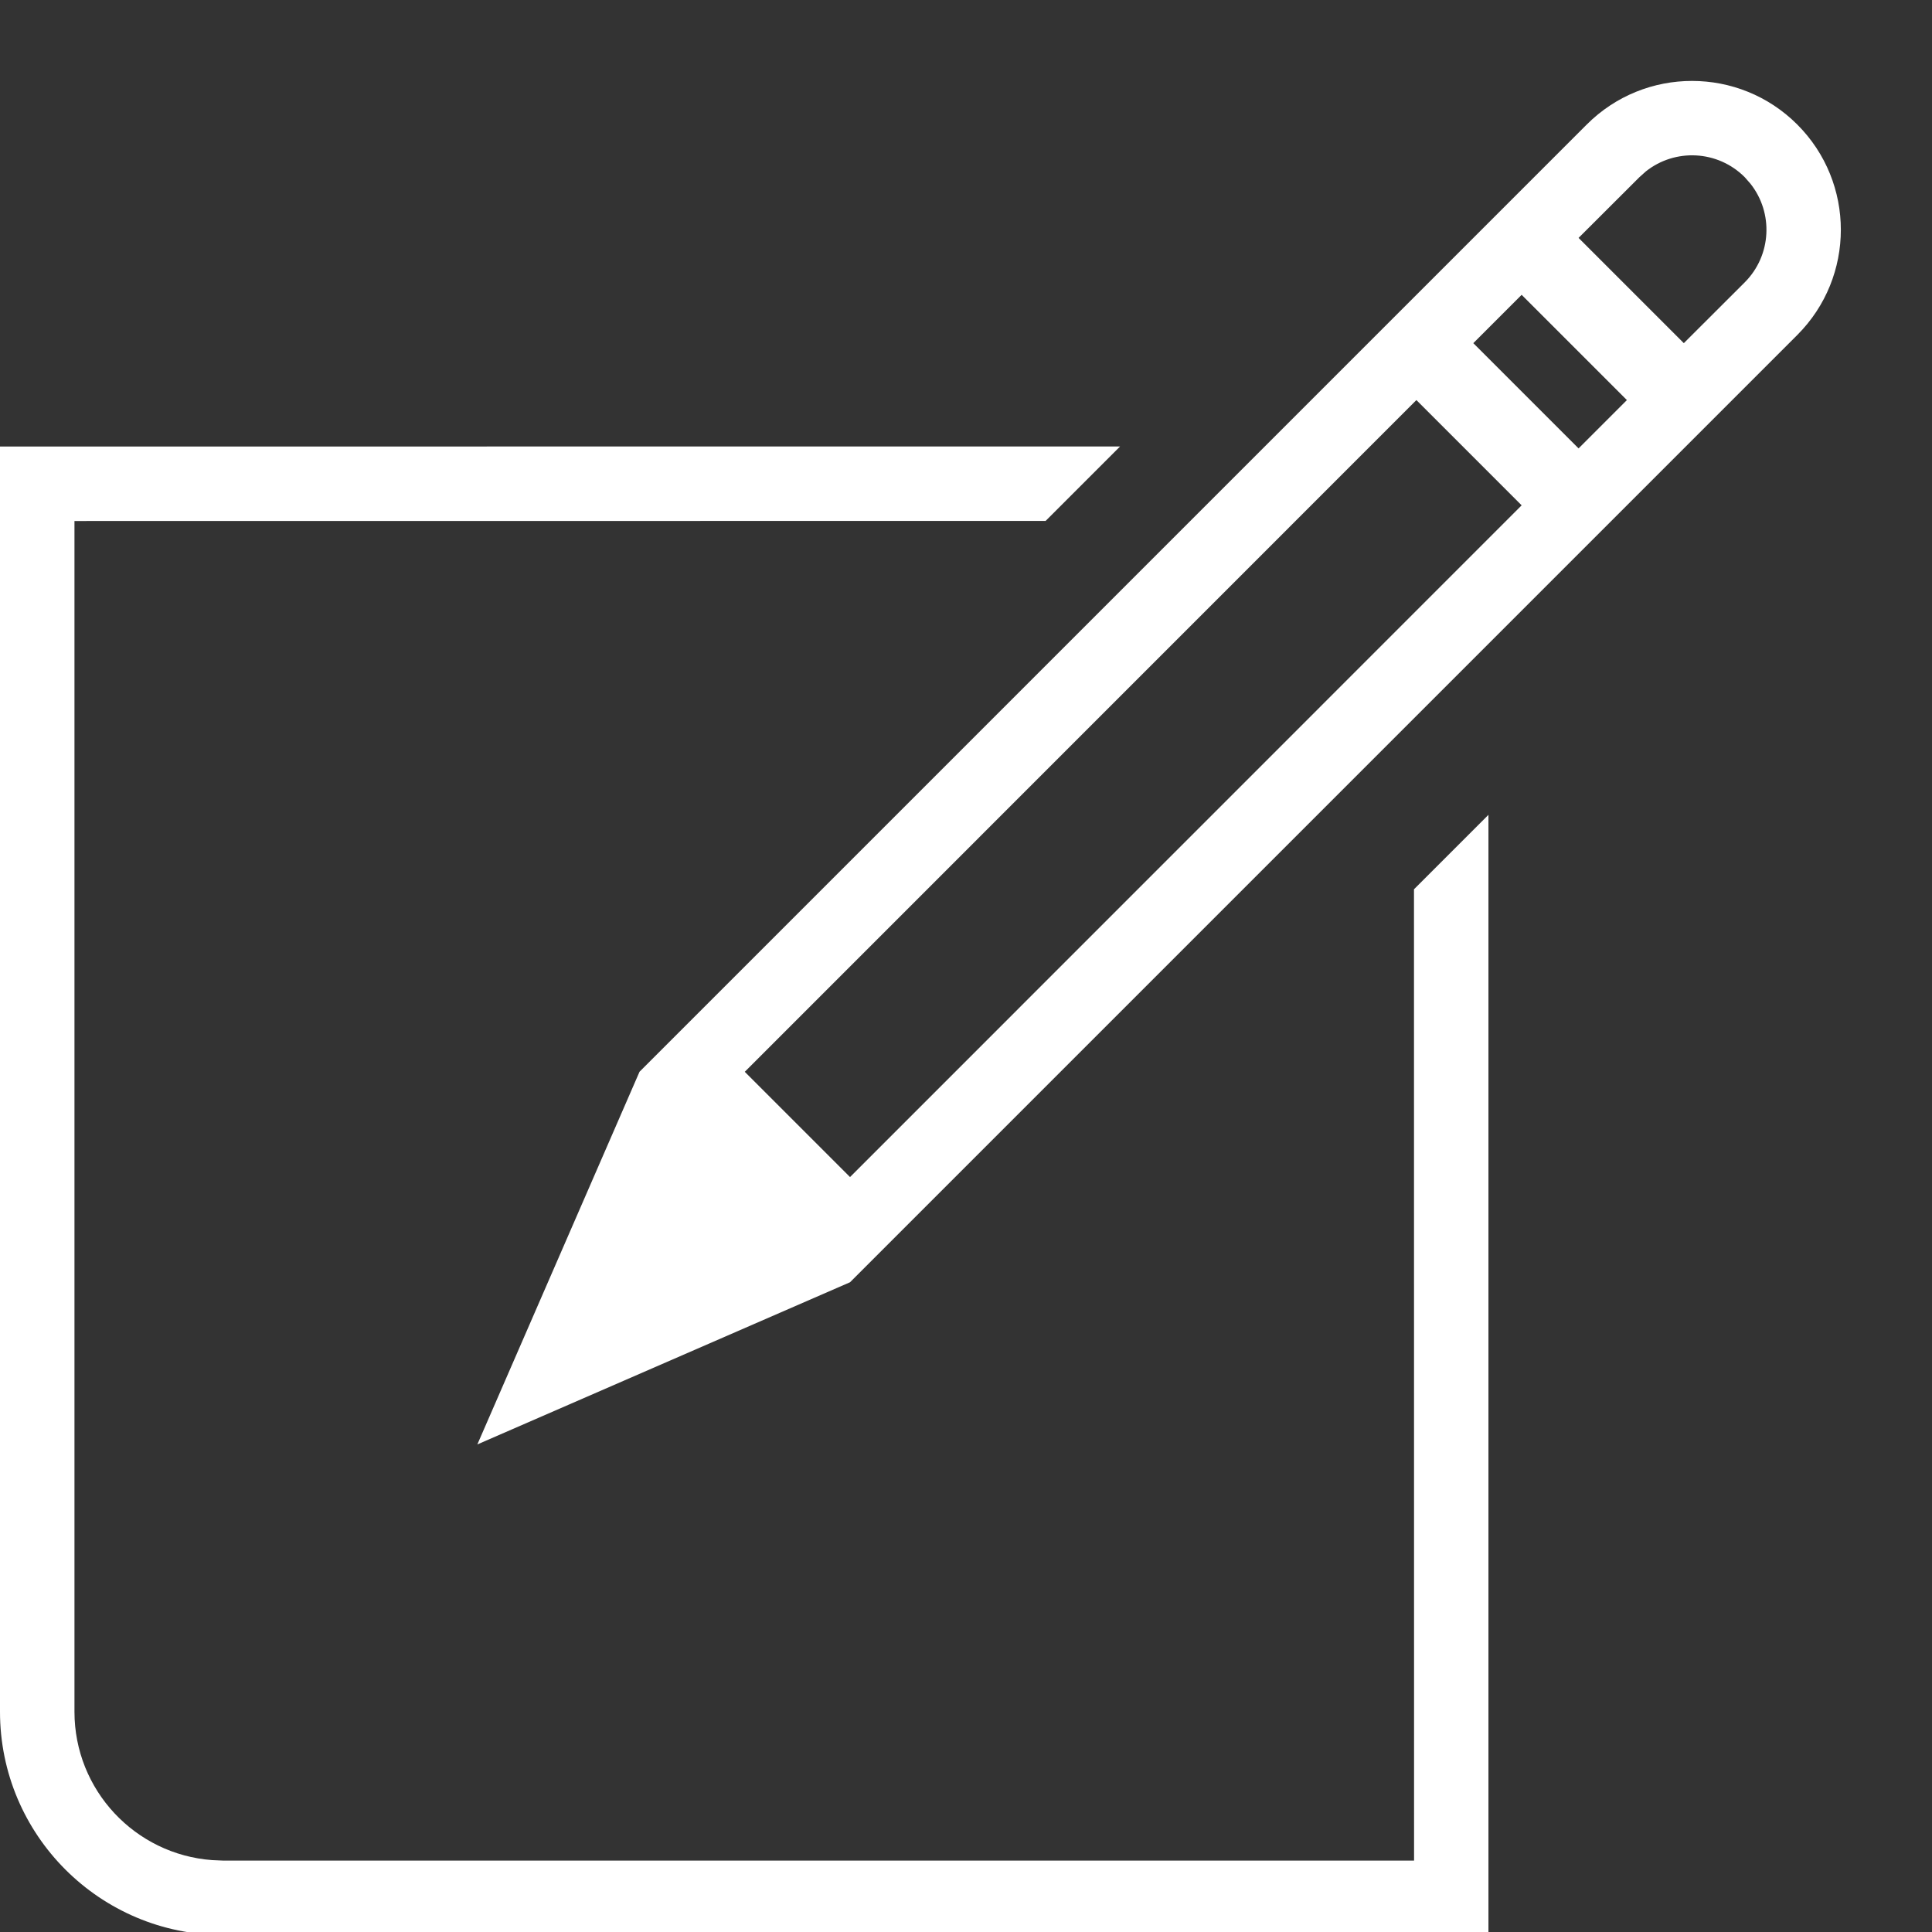 <?xml version="1.0" encoding="UTF-8"?>
<svg width="24px" height="24px" viewBox="0 0 24 24" version="1.1" xmlns="http://www.w3.org/2000/svg" xmlns:xlink="http://www.w3.org/1999/xlink">
    <rect x="0" y="0" width="24" height="24" fill="#333333" stroke="none"/>
    <title>6A318F42-25D3-4DAA-810E-5130C2DABC3A</title>
    <g id="My-Study-Plans" stroke="none" stroke-width="1" fill="none" fill-rule="evenodd">
        <g id="C:08-NS-StudyPlans-Home" transform="translate(-312, -1290)" fill="#FFFFFF" fill-rule="nonzero">
            <g id="Elements/CTAs/FloatingButton" transform="translate(304, 1282)">
                <g id="Multiple-Actions" transform="translate(8, 8)">
                    <g id="Combined-Shape" transform="translate(-0, -0)">
                        <path d="M12.279,2.94342328e-12 C12.279,-1.021 13.107,-1.849 14.128,-1.849 C15.149,-1.849 15.977,-1.021 15.977,2.94342328e-12 L15.977,16.641 L14.128,21.339 L12.279,16.641 L12.279,2.94342328e-12 Z M15.052,3.917 L13.203,3.917 L13.204,15.717 L15.053,15.717 L15.052,3.917 Z M15.052,2.068 L13.203,2.068 L13.203,2.917 L15.052,2.917 L15.052,2.068 Z M14.128,-0.925 C13.654,-0.925 13.263,-0.568 13.21,-0.108 L13.204,2.94475555e-12 L13.203,1.068 L15.052,1.068 L15.053,2.94475555e-12 C15.053,-0.474 14.696,-0.865 14.236,-0.918 L14.128,-0.925 Z" transform="translate(14.128, 9.745) rotate(45) translate(-14.128, -9.745) "></path>
                        <path d="M13.914,5.546 L12.989,6.471 L0.925,6.472 L0.925,21.264 C0.925,22.238 1.679,23.037 2.636,23.107 L2.774,23.113 L17.566,23.113 L17.565,11.047 L18.49,10.122 L18.49,24.037 L2.774,24.037 C1.242,24.037 0,22.795 0,21.264 L0,5.547 L13.914,5.546 Z"></path>
                    </g>
                </g>
            </g>
        </g>
    </g>
</svg>